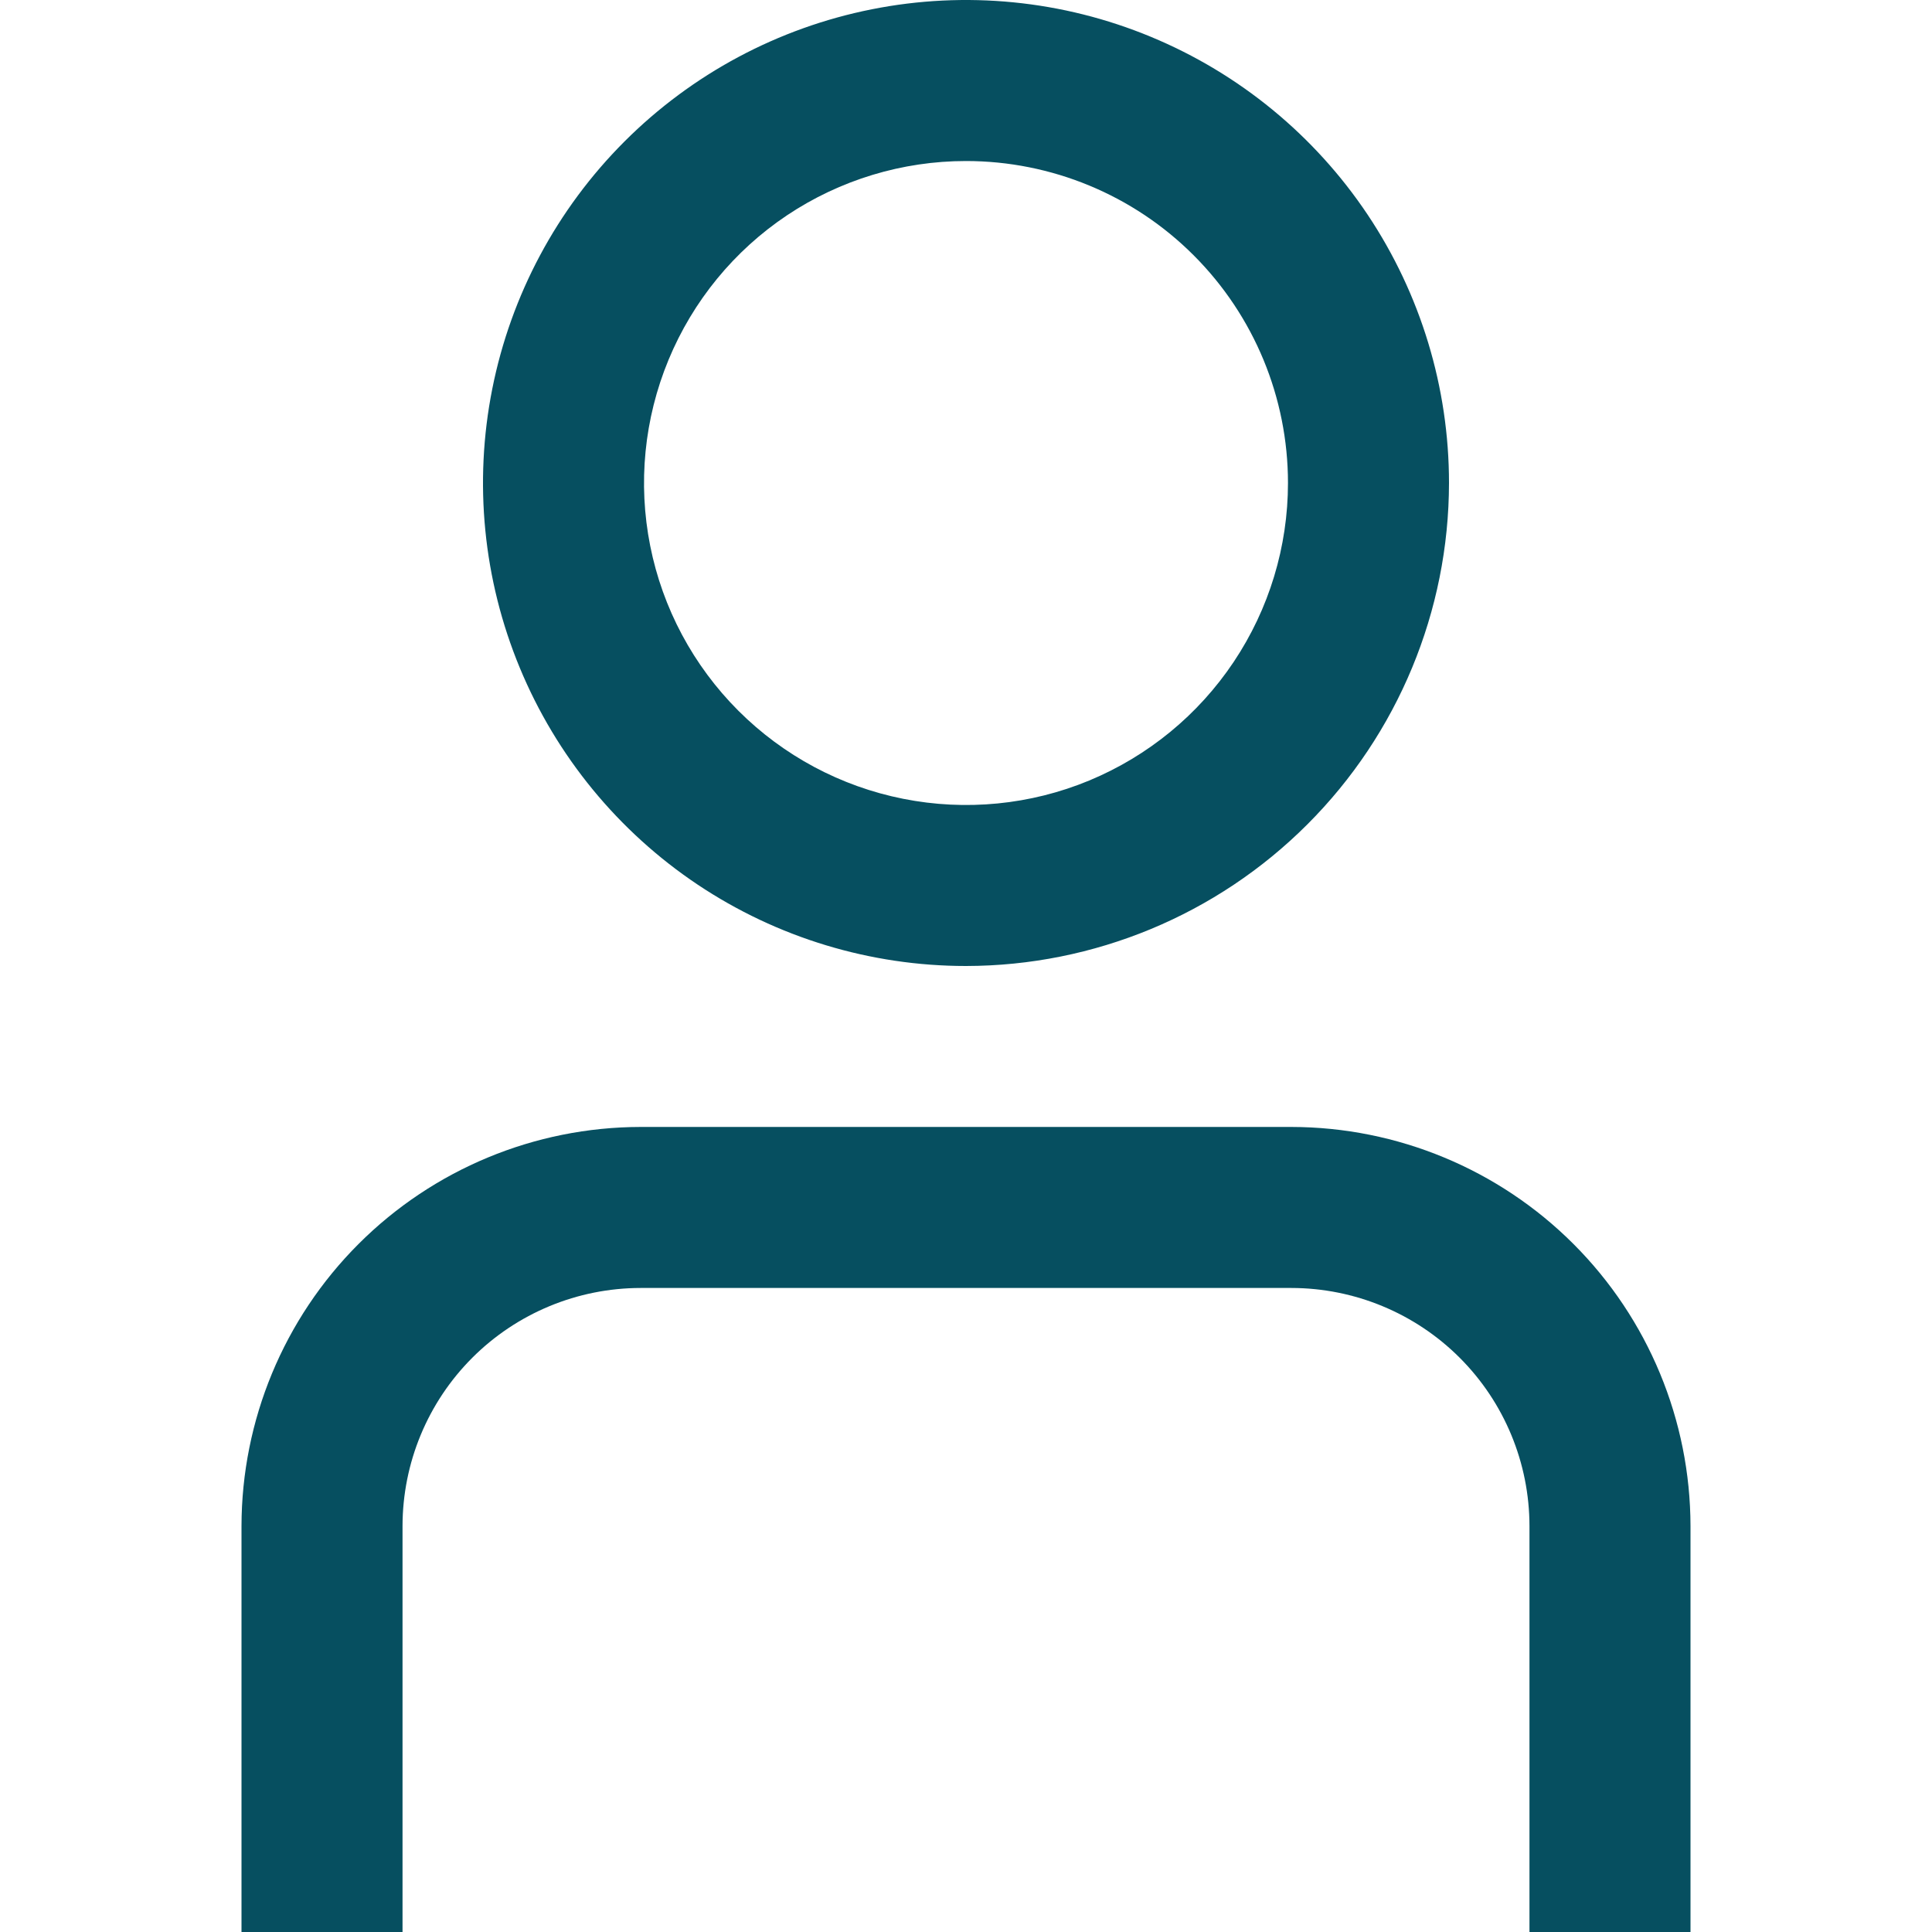 <svg width="26" height="26" viewBox="0 0 26 26" fill="none" xmlns="http://www.w3.org/2000/svg">
<g clip-path="url(#clip0_283_939)">
<path d="M22.75 26H20.583V20.537C20.582 19.687 20.245 18.873 19.644 18.272C19.044 17.672 18.229 17.334 17.38 17.333H8.62C7.771 17.334 6.956 17.672 6.356 18.272C5.755 18.873 5.418 19.687 5.417 20.537V26H3.25V20.537C3.252 19.113 3.818 17.748 4.825 16.741C5.831 15.735 7.196 15.168 8.62 15.166H17.38C18.804 15.168 20.169 15.735 21.175 16.741C22.182 17.748 22.748 19.113 22.75 20.537V26Z" fill="#064F60"/>
<path d="M13 13C11.714 13 10.458 12.619 9.389 11.905C8.32 11.19 7.487 10.175 6.995 8.987C6.503 7.8 6.374 6.493 6.625 5.232C6.876 3.971 7.495 2.813 8.404 1.904C9.313 0.995 10.471 0.376 11.732 0.125C12.993 -0.126 14.3 0.003 15.487 0.495C16.675 0.987 17.69 1.82 18.405 2.889C19.119 3.958 19.5 5.214 19.5 6.5C19.498 8.223 18.813 9.876 17.594 11.094C16.376 12.313 14.723 12.998 13 13ZM13 2.167C12.143 2.167 11.305 2.421 10.592 2.897C9.88 3.373 9.325 4.05 8.997 4.842C8.669 5.634 8.583 6.505 8.75 7.345C8.917 8.186 9.33 8.958 9.936 9.564C10.542 10.17 11.314 10.583 12.155 10.75C12.995 10.917 13.867 10.832 14.658 10.504C15.45 10.175 16.127 9.62 16.603 8.907C17.079 8.195 17.333 7.357 17.333 6.5C17.333 5.351 16.877 4.249 16.064 3.436C15.252 2.623 14.149 2.167 13 2.167Z" fill="#064F60"/>
</g>
<defs>
<clipPath id="clip0_283_939">
<rect width="26" height="26" fill="white"/>
</clipPath>
</defs>
</svg>
